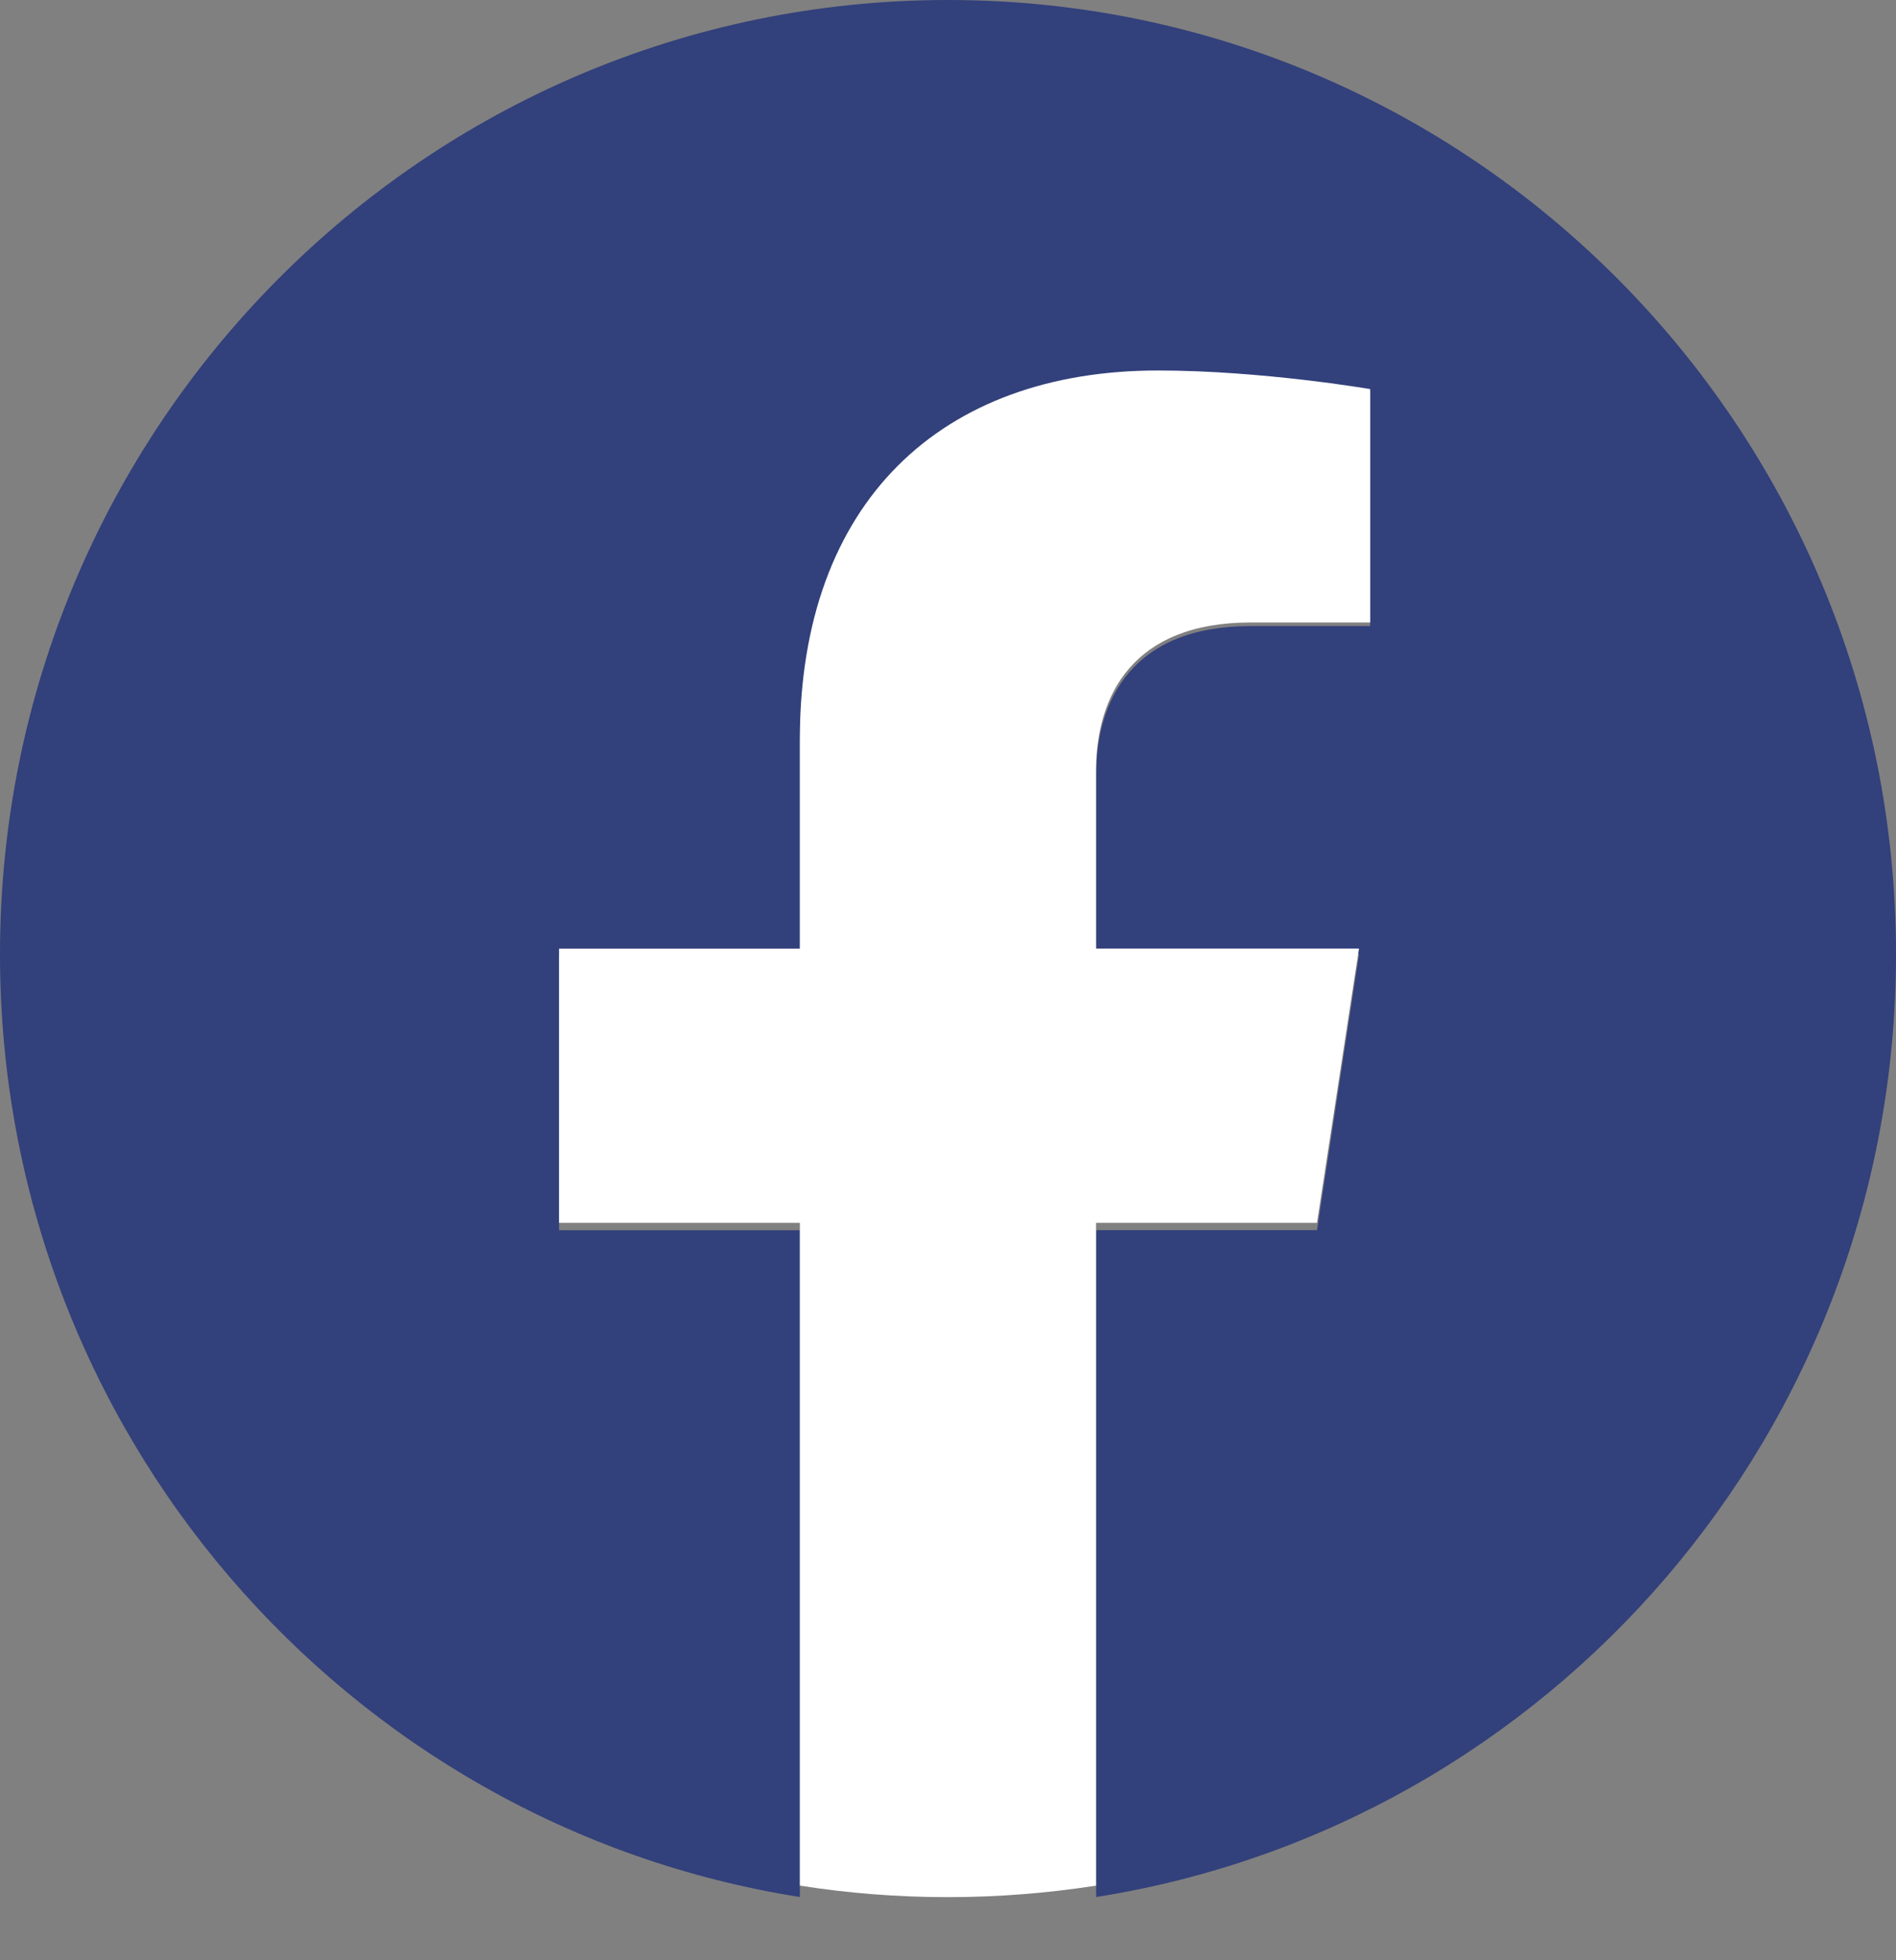 <svg width="30" height="31" fill="none" xmlns="http://www.w3.org/2000/svg"><rect width="100%" height="100%" fill="#808080" stroke="none"/><path d="M30 15.091C30 6.757 23.284 0 15 0 6.716 0 0 6.757 0 15.091 0 22.623 5.484 28.867 12.656 30V19.455h-3.81V15.09h3.81v-3.325c0-3.782 2.24-5.873 5.666-5.873 1.641 0 3.358.295 3.358.295v3.714h-1.892c-1.862 0-2.444 1.163-2.444 2.358v2.831h4.16l-.665 4.364h-3.495V30C24.515 28.869 30 22.625 30 15.091z" fill="#32407B"/><path d="M20.839 19.338l.664-4.337h-4.16v-2.813c0-1.186.58-2.344 2.445-2.344h1.892V6.153s-1.717-.294-3.358-.294c-3.425 0-5.666 2.076-5.666 5.837v3.306h-3.81v4.336h3.81V29.82c.764.12 1.546.182 2.344.182.797 0 1.58-.064 2.343-.182V19.338h3.496z" fill="#fff"/></svg>